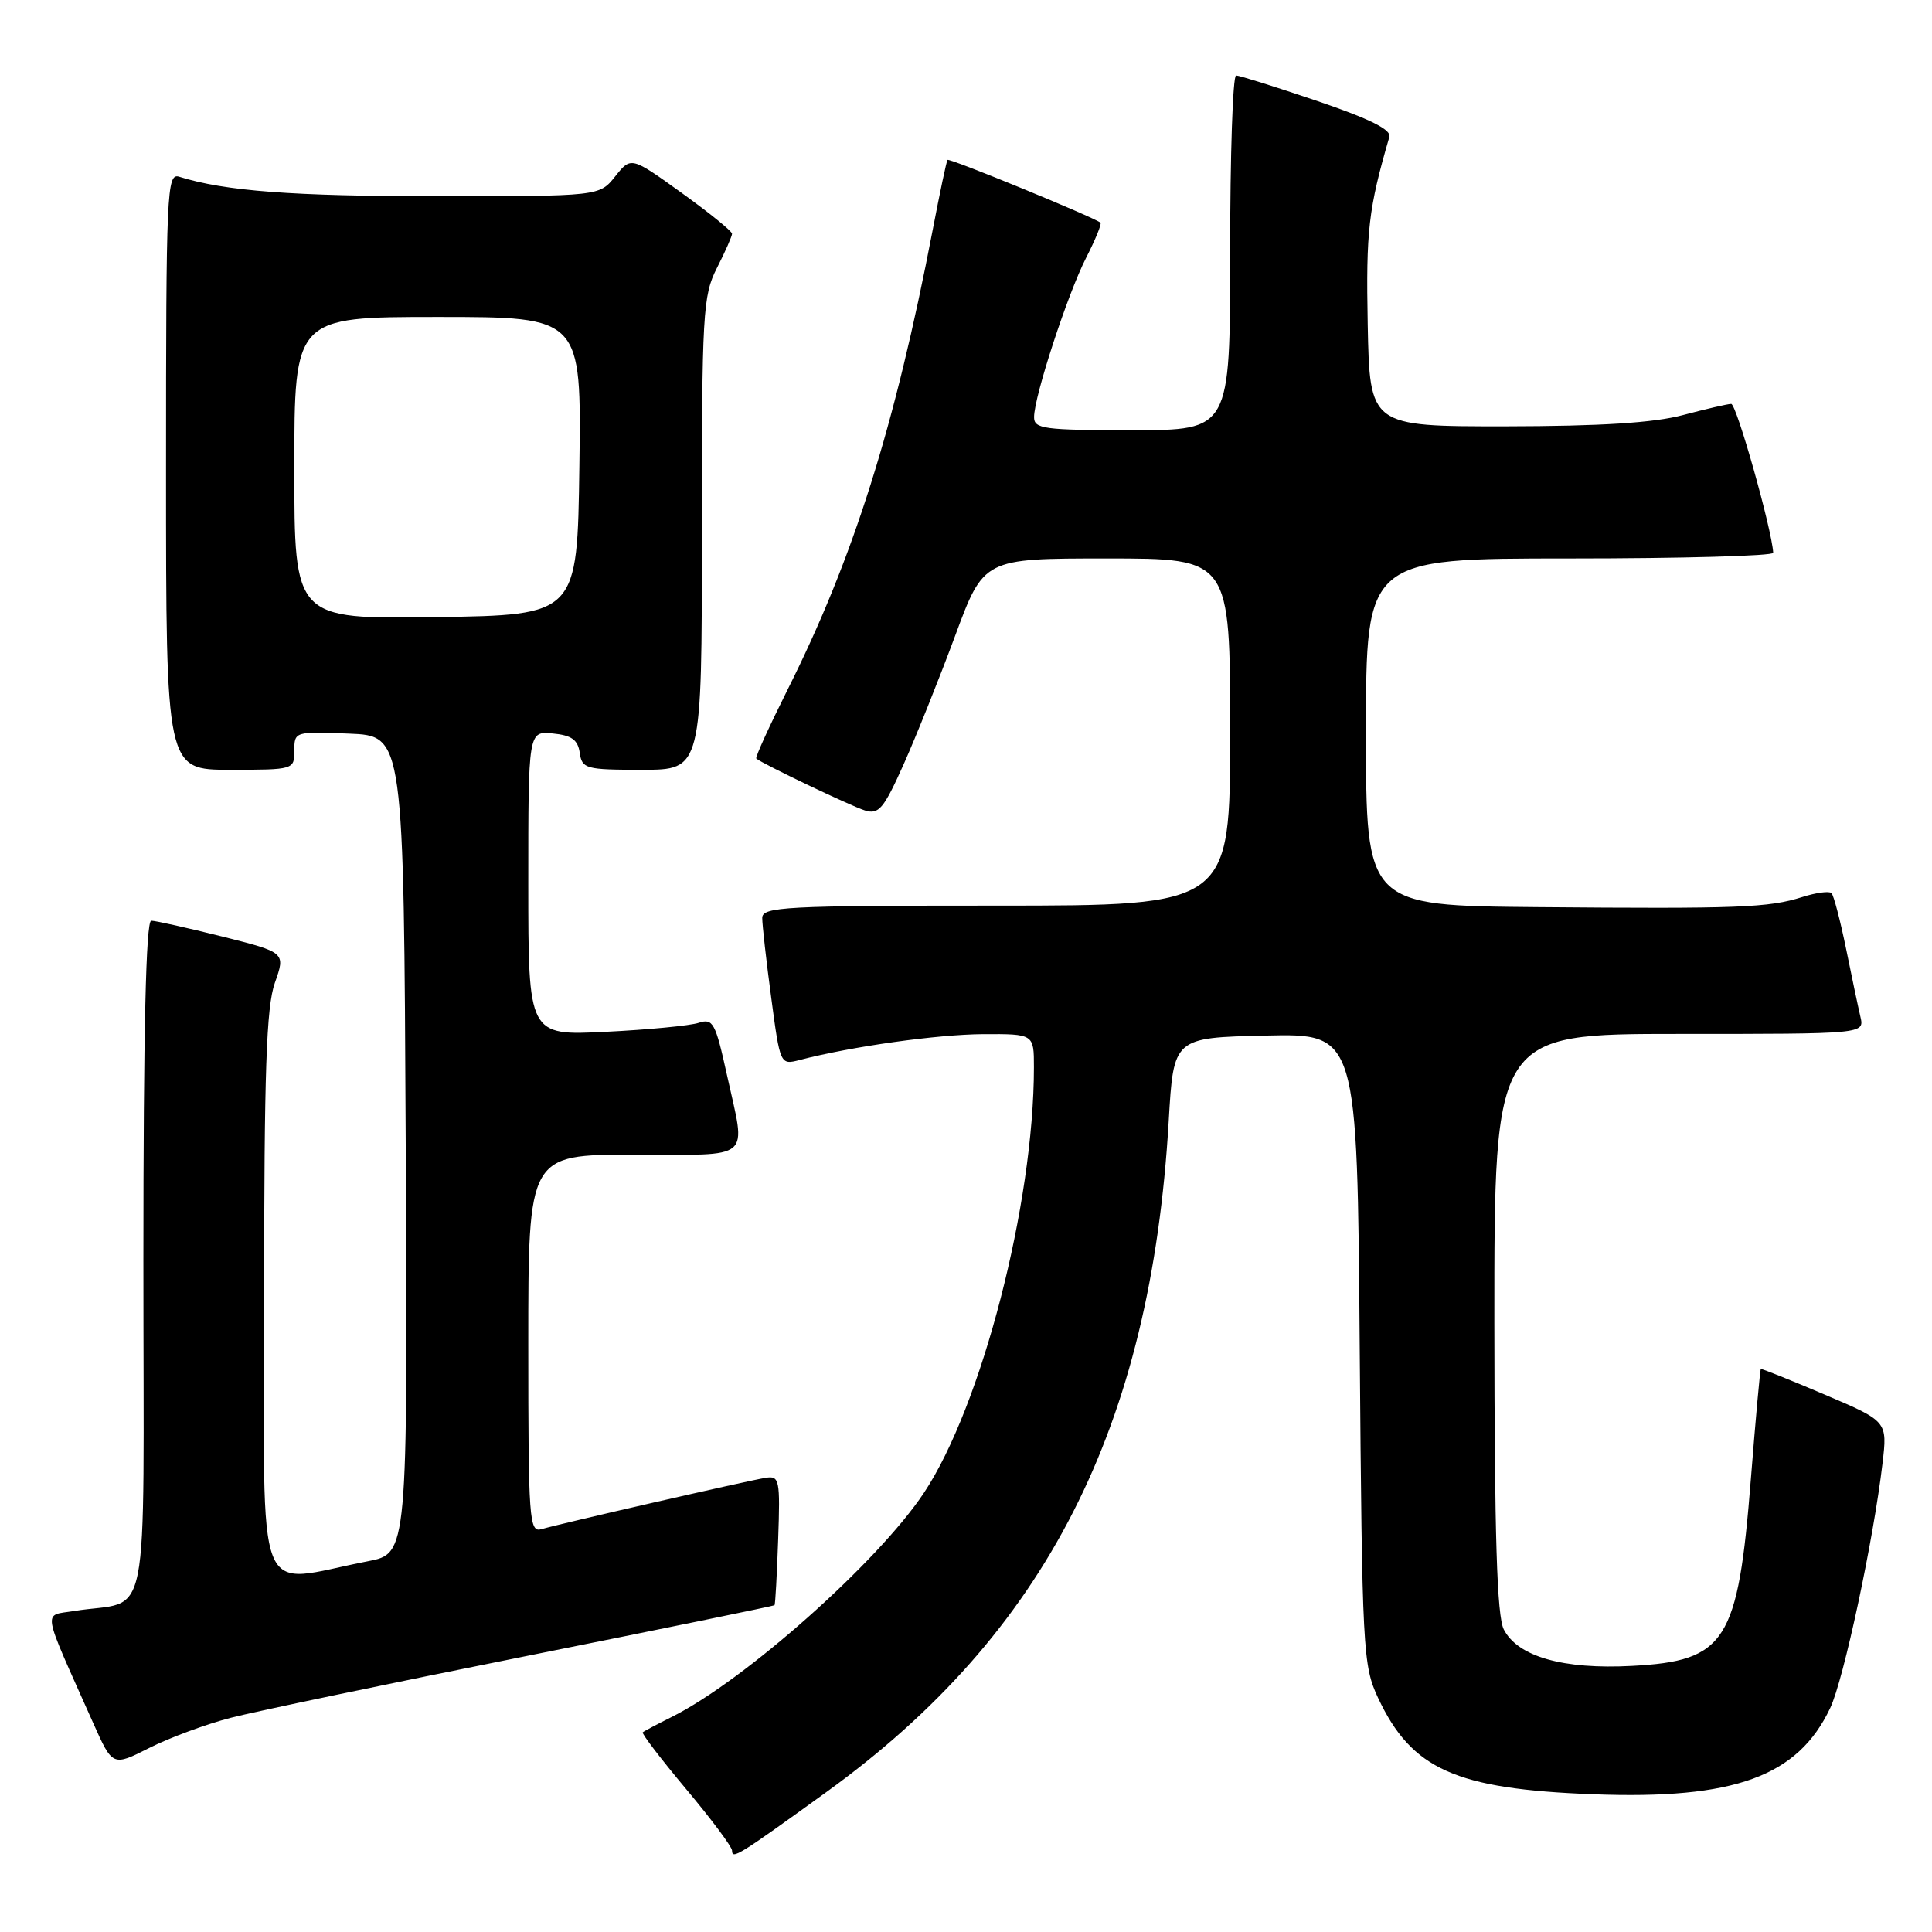 <?xml version="1.0" encoding="UTF-8" standalone="no"?>
<!DOCTYPE svg PUBLIC "-//W3C//DTD SVG 1.1//EN" "http://www.w3.org/Graphics/SVG/1.1/DTD/svg11.dtd" >
<svg xmlns="http://www.w3.org/2000/svg" xmlns:xlink="http://www.w3.org/1999/xlink" version="1.1" viewBox="0 0 256 256">
 <g >
 <path fill="currentColor"
d=" M 109.50 237.46 C 138.57 216.45 152.50 189.14 154.86 148.54 C 155.50 137.50 155.50 137.50 167.67 137.22 C 179.85 136.94 179.85 136.94 180.17 178.72 C 180.49 218.80 180.59 220.68 182.61 225.00 C 187.06 234.46 192.88 237.06 211.10 237.75 C 229.81 238.46 238.21 235.41 242.51 226.33 C 244.29 222.59 248.25 204.08 249.44 193.92 C 250.10 188.33 250.10 188.33 241.80 184.80 C 237.24 182.86 233.42 181.33 233.32 181.40 C 233.22 181.47 232.63 188.02 232.00 195.96 C 230.29 217.58 228.70 220.08 216.24 220.74 C 207.13 221.23 201.11 219.51 199.26 215.91 C 198.35 214.12 198.03 203.62 198.01 175.25 C 198.00 137.00 198.00 137.00 222.52 137.00 C 247.04 137.00 247.04 137.00 246.52 134.75 C 246.23 133.51 245.37 129.44 244.61 125.69 C 243.84 121.95 242.98 118.64 242.68 118.34 C 242.38 118.05 240.64 118.28 238.82 118.86 C 234.37 120.28 230.38 120.43 203.75 120.20 C 181.00 120.00 181.00 120.00 181.00 97.00 C 181.00 74.00 181.00 74.00 208.00 74.00 C 222.85 74.00 234.98 73.66 234.96 73.25 C 234.79 70.15 230.09 53.50 229.39 53.52 C 228.90 53.53 226.03 54.20 223.00 55.00 C 219.15 56.03 212.11 56.47 199.50 56.49 C 181.50 56.50 181.50 56.50 181.23 43.00 C 180.99 30.56 181.32 27.70 184.10 18.13 C 184.38 17.18 181.48 15.74 174.54 13.38 C 169.06 11.52 164.22 10.00 163.79 10.00 C 163.35 10.00 163.00 20.57 163.00 33.50 C 163.00 57.00 163.00 57.00 150.00 57.00 C 138.28 57.00 137.00 56.83 137.02 55.25 C 137.04 52.49 141.47 38.94 143.92 34.15 C 145.14 31.76 146.00 29.67 145.82 29.51 C 145.07 28.83 125.77 20.90 125.55 21.19 C 125.41 21.36 124.53 25.55 123.58 30.50 C 118.58 56.55 113.06 74.03 104.38 91.34 C 101.93 96.24 100.05 100.36 100.21 100.51 C 100.98 101.19 112.76 106.82 114.61 107.39 C 116.44 107.96 117.10 107.17 119.74 101.27 C 121.40 97.55 124.47 89.89 126.56 84.25 C 130.35 74.00 130.35 74.00 146.68 74.00 C 163.00 74.00 163.00 74.00 163.00 97.00 C 163.00 120.00 163.00 120.00 132.00 120.00 C 103.96 120.00 101.00 120.16 101.00 121.64 C 101.00 122.54 101.53 127.29 102.19 132.20 C 103.37 141.08 103.39 141.12 105.94 140.46 C 112.83 138.66 124.19 137.07 130.25 137.03 C 137.00 137.00 137.00 137.00 137.00 141.41 C 137.00 159.48 130.07 186.30 122.42 197.82 C 116.32 207.00 98.64 222.71 89.00 227.51 C 87.08 228.47 85.35 229.38 85.17 229.54 C 84.99 229.70 87.58 233.08 90.92 237.07 C 94.26 241.05 97.00 244.72 97.00 245.21 C 97.00 246.41 97.80 245.92 109.50 237.46 Z  M 30.57 227.62 C 33.83 226.78 51.34 223.12 69.47 219.49 C 87.61 215.86 102.53 212.80 102.63 212.70 C 102.73 212.59 102.95 208.68 103.11 204.00 C 103.39 196.04 103.28 195.52 101.45 195.82 C 99.06 196.20 74.18 201.90 71.75 202.62 C 70.12 203.10 70.00 201.47 70.00 178.07 C 70.00 153.00 70.00 153.00 84.00 153.00 C 100.00 153.00 98.86 153.98 96.33 142.46 C 94.80 135.51 94.48 134.91 92.58 135.53 C 91.44 135.91 85.89 136.44 80.25 136.72 C 70.00 137.23 70.00 137.23 70.00 117.05 C 70.00 96.87 70.00 96.87 73.25 97.19 C 75.74 97.43 76.57 98.03 76.82 99.75 C 77.12 101.87 77.61 102.00 85.07 102.00 C 93.00 102.00 93.00 102.00 93.00 70.71 C 93.00 41.40 93.13 39.18 95.00 35.50 C 96.10 33.34 97.00 31.30 97.00 30.97 C 97.00 30.64 93.99 28.20 90.31 25.55 C 83.62 20.74 83.62 20.74 81.52 23.37 C 79.42 26.00 79.42 26.00 57.85 26.00 C 38.82 26.00 29.79 25.32 23.75 23.42 C 22.10 22.90 22.00 25.21 22.00 62.43 C 22.00 102.00 22.00 102.00 30.50 102.00 C 38.94 102.00 39.00 101.98 39.00 99.46 C 39.00 96.94 39.07 96.92 46.25 97.21 C 53.50 97.50 53.50 97.50 53.76 151.68 C 54.02 205.85 54.02 205.85 48.76 206.87 C 33.47 209.83 35.00 213.72 35.00 171.71 C 35.00 141.91 35.29 133.43 36.42 130.23 C 37.84 126.21 37.84 126.21 29.46 124.10 C 24.84 122.95 20.61 122.00 20.04 122.00 C 19.34 122.00 19.00 136.59 19.00 166.92 C 19.00 217.42 20.11 211.79 9.80 213.47 C 5.65 214.15 5.41 212.75 12.34 228.29 C 14.92 234.07 14.92 234.07 19.78 231.61 C 22.46 230.26 27.31 228.46 30.57 227.62 Z  M 39.00 62.02 C 39.00 42.00 39.00 42.00 58.02 42.00 C 77.04 42.00 77.04 42.00 76.77 61.75 C 76.50 81.50 76.50 81.50 57.75 81.77 C 39.00 82.04 39.00 82.04 39.00 62.02 Z "/>
</g>
</svg>